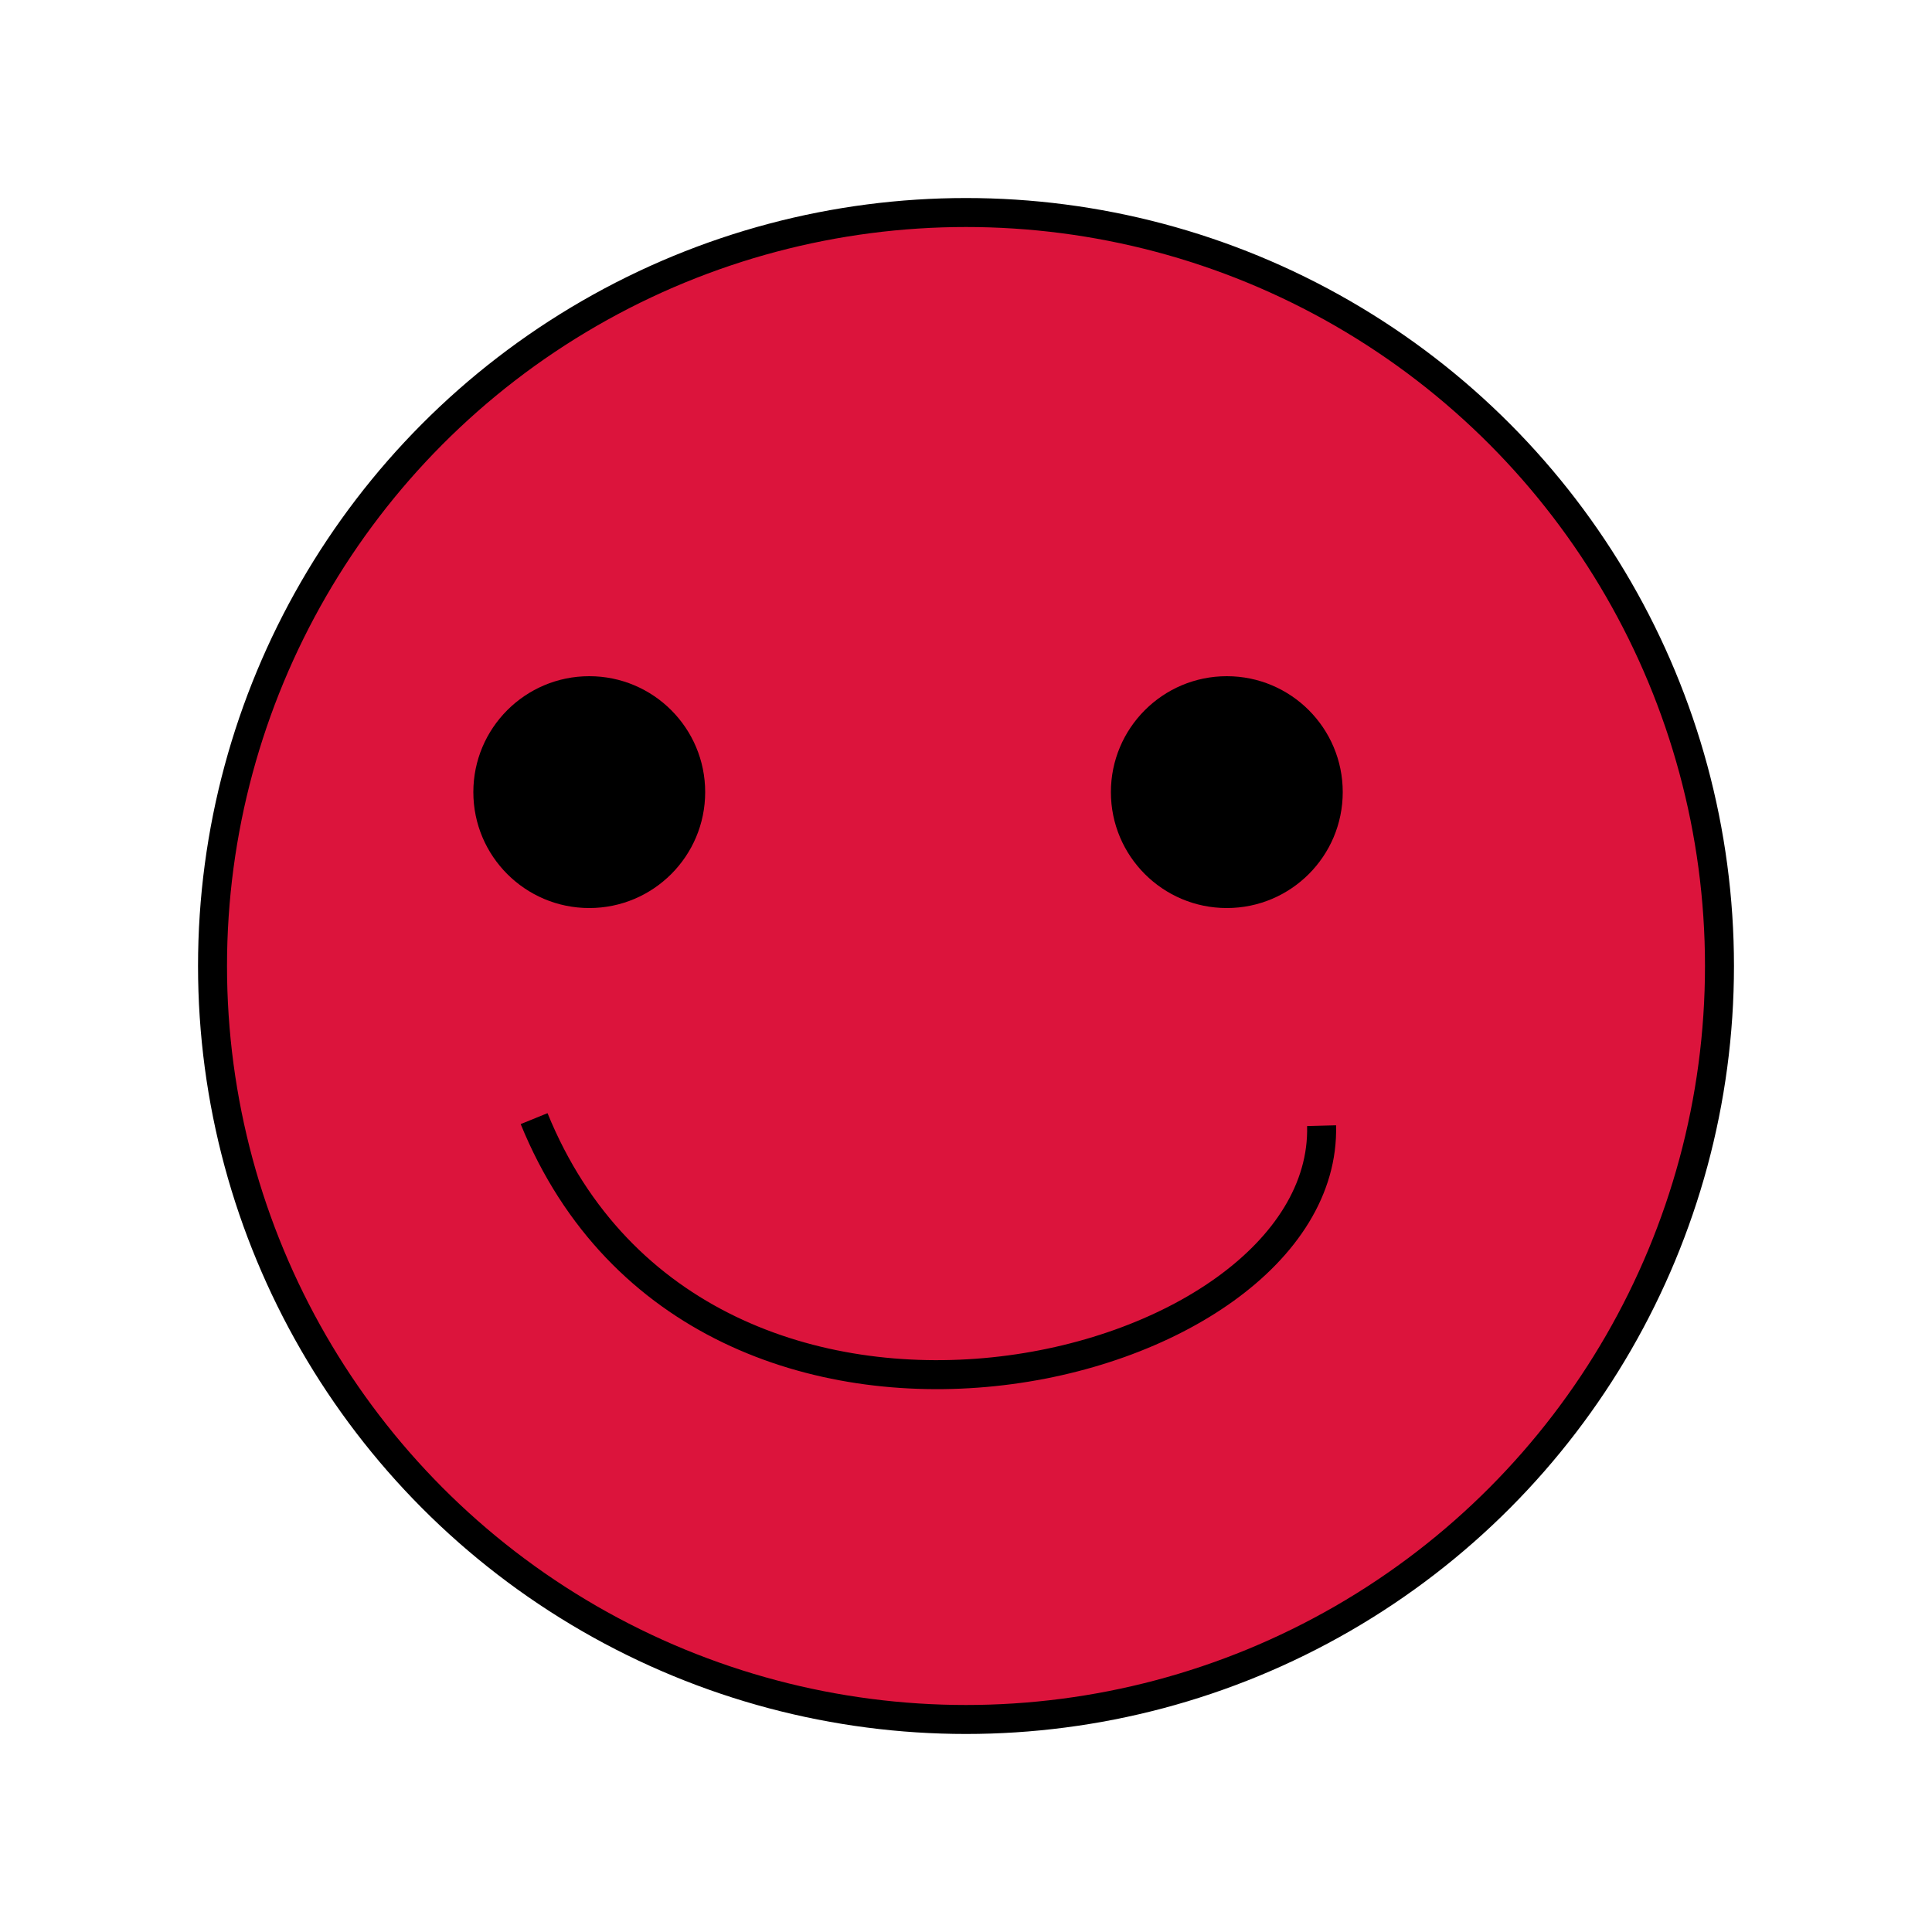 <svg viewBox="0 0 200 200" width="400"  height="400" xmlns="http://www.w3.org/2000/svg">
  <circle cx="100" cy="100" fill="crimson" r="78" stroke="black" stroke-width="3"/>
  <g class="eyes">
    <circle cx="61" cy="82" r="12"/>
    <circle cx="127" cy="82" r="12"/>
  </g>
  <path d="m136.81 116.53c.69 26.17-64.11 42-81.52-.73" style="fill:none; stroke: black; stroke-width: 3;"/>
</svg>